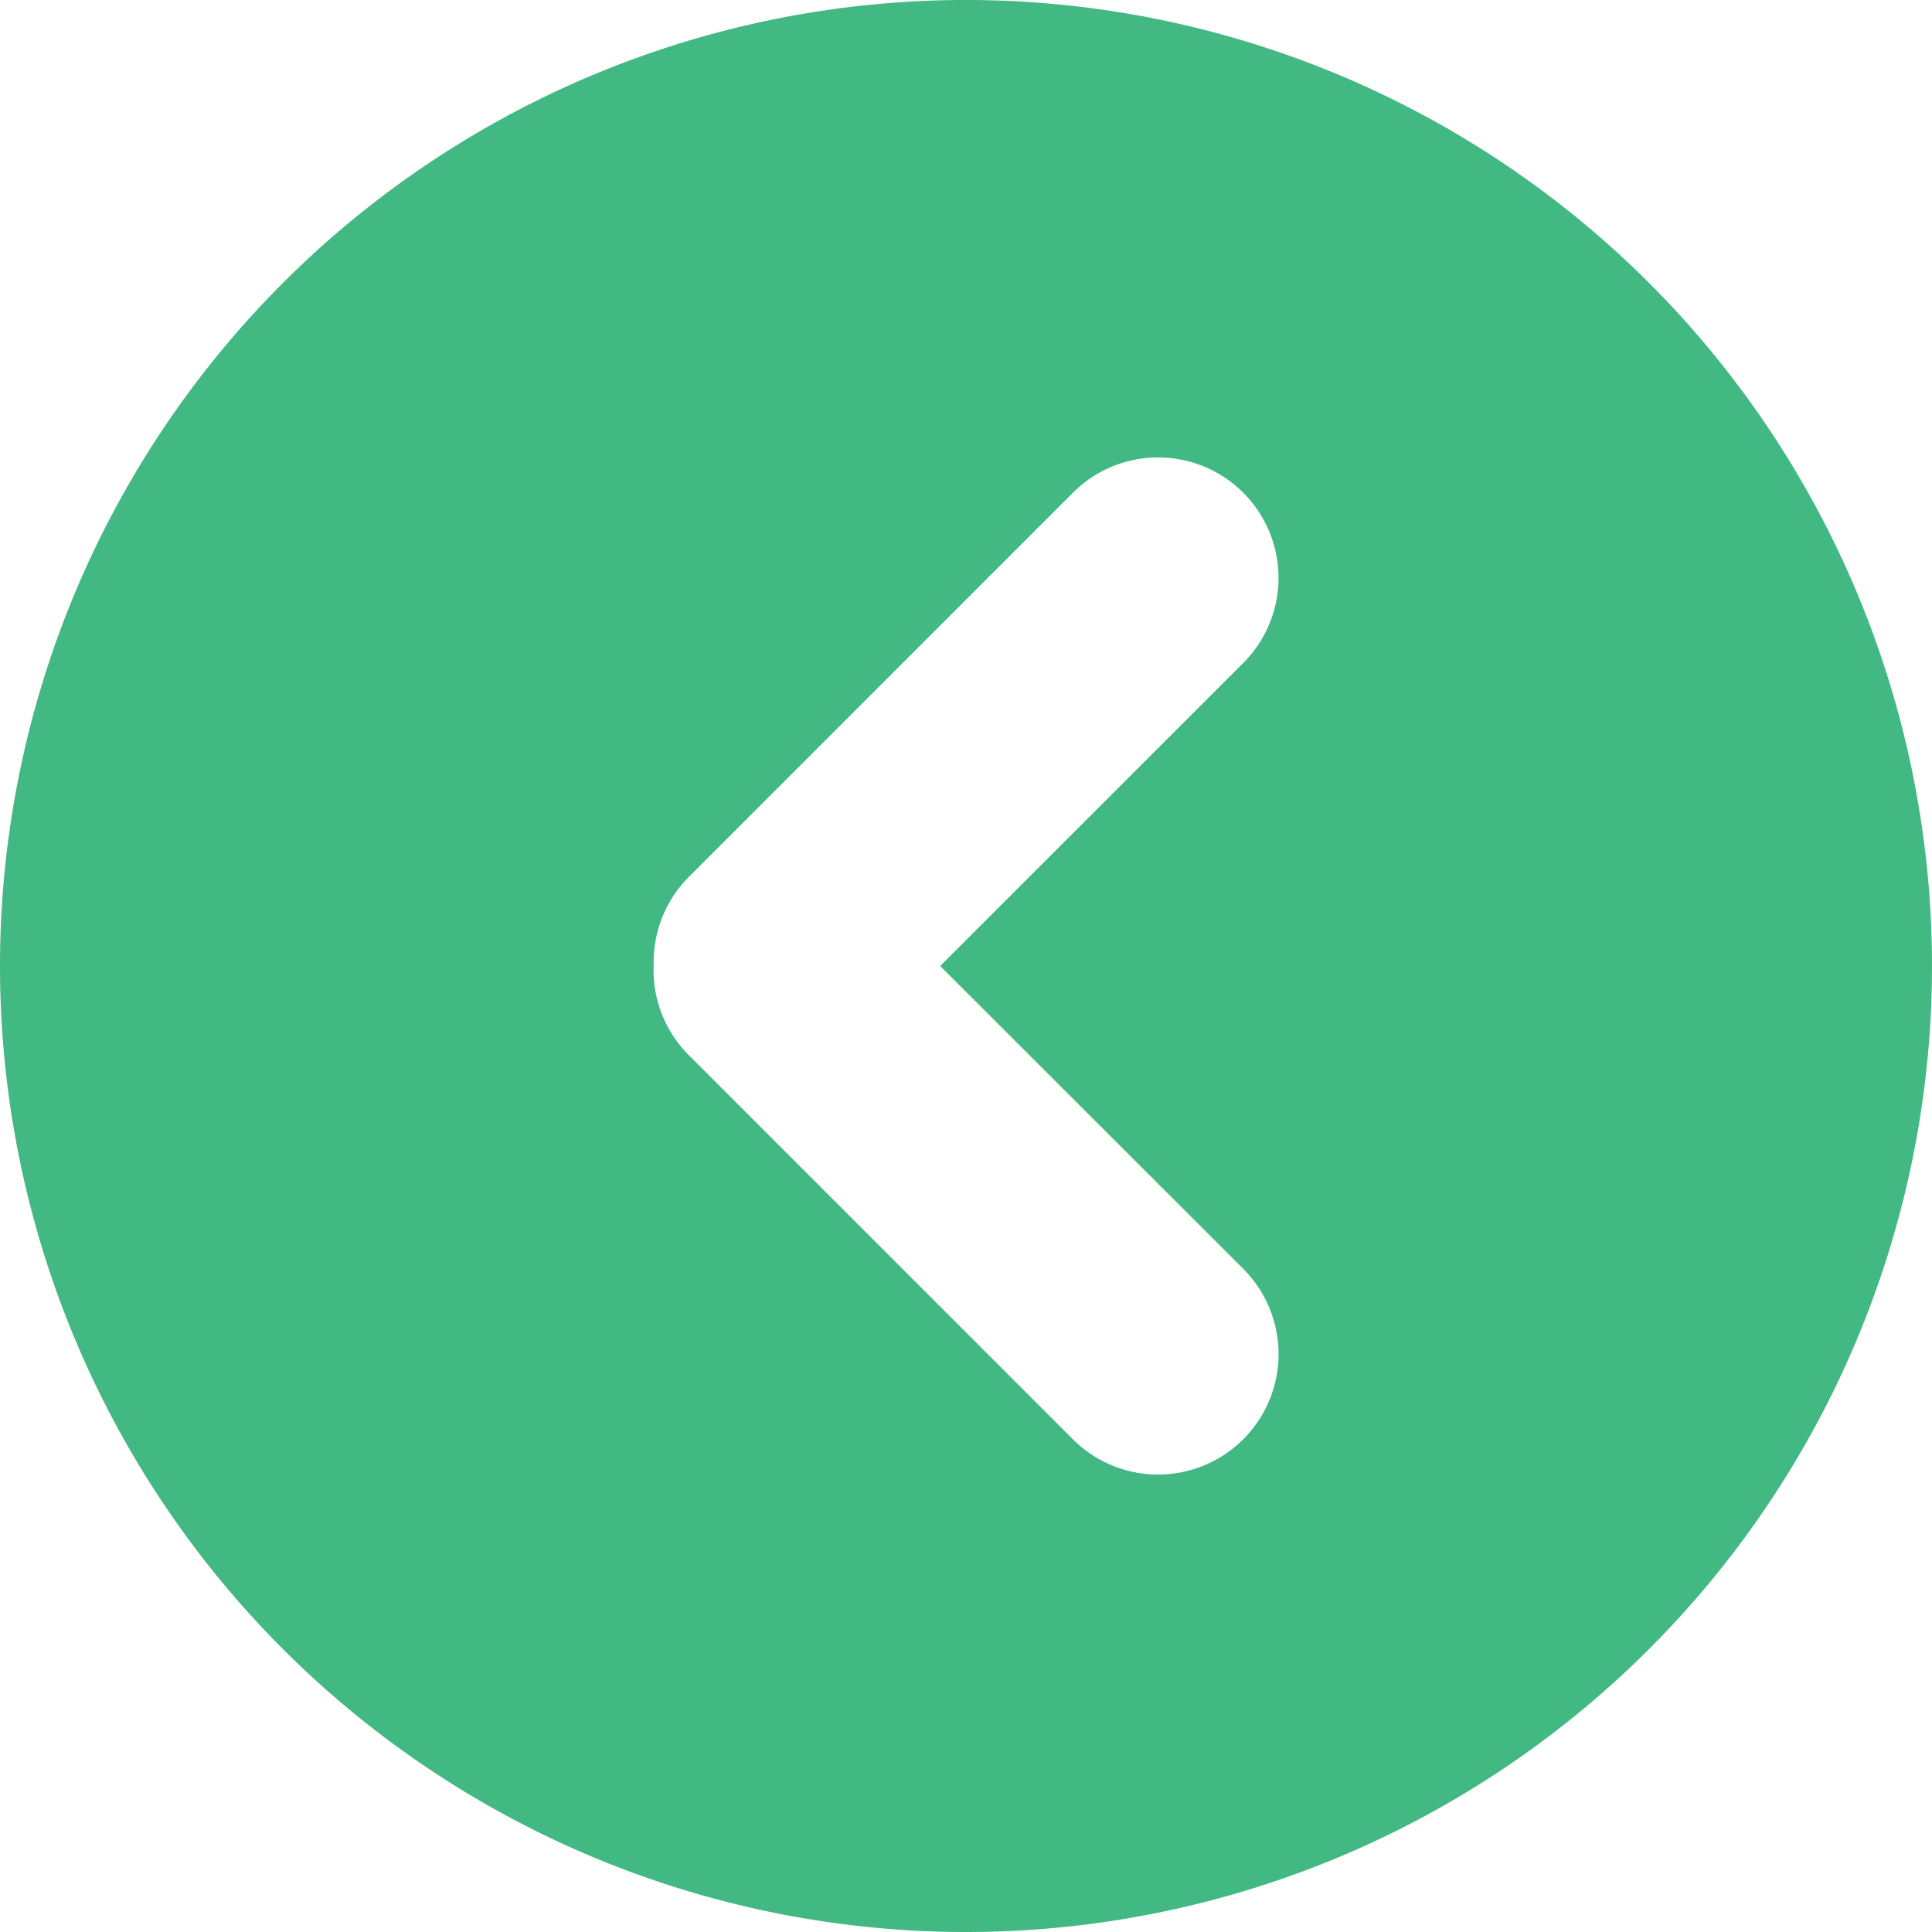 <svg xmlns="http://www.w3.org/2000/svg" xmlns:xlink="http://www.w3.org/1999/xlink" width="40" height="40" viewBox="0 0 40 40">
  <defs>
    <clipPath id="clip-path">
      <rect id="長方形_80" data-name="長方形 80" width="40" height="40" fill="none"/>
    </clipPath>
  </defs>
  <g id="グループ_23" data-name="グループ 23" transform="translate(40 40) rotate(180)">
    <g id="グループ_21" data-name="グループ 21" clip-path="url(#clip-path)">
      <path id="パス_46" data-name="パス 46" d="M20,0h0A20,20,0,1,0,40,20,20,20,0,0,0,20,0m5.739,21.844L17.785,29.8a2.493,2.493,0,0,1-3.524-3.528L20.535,20l-6.274-6.269A2.493,2.493,0,0,1,17.785,10.2l7.954,7.954A2.483,2.483,0,0,1,26.467,20v.08a2.5,2.5,0,0,1-.728,1.764" fill="#42b883"/>
    </g>
  </g>
</svg>
